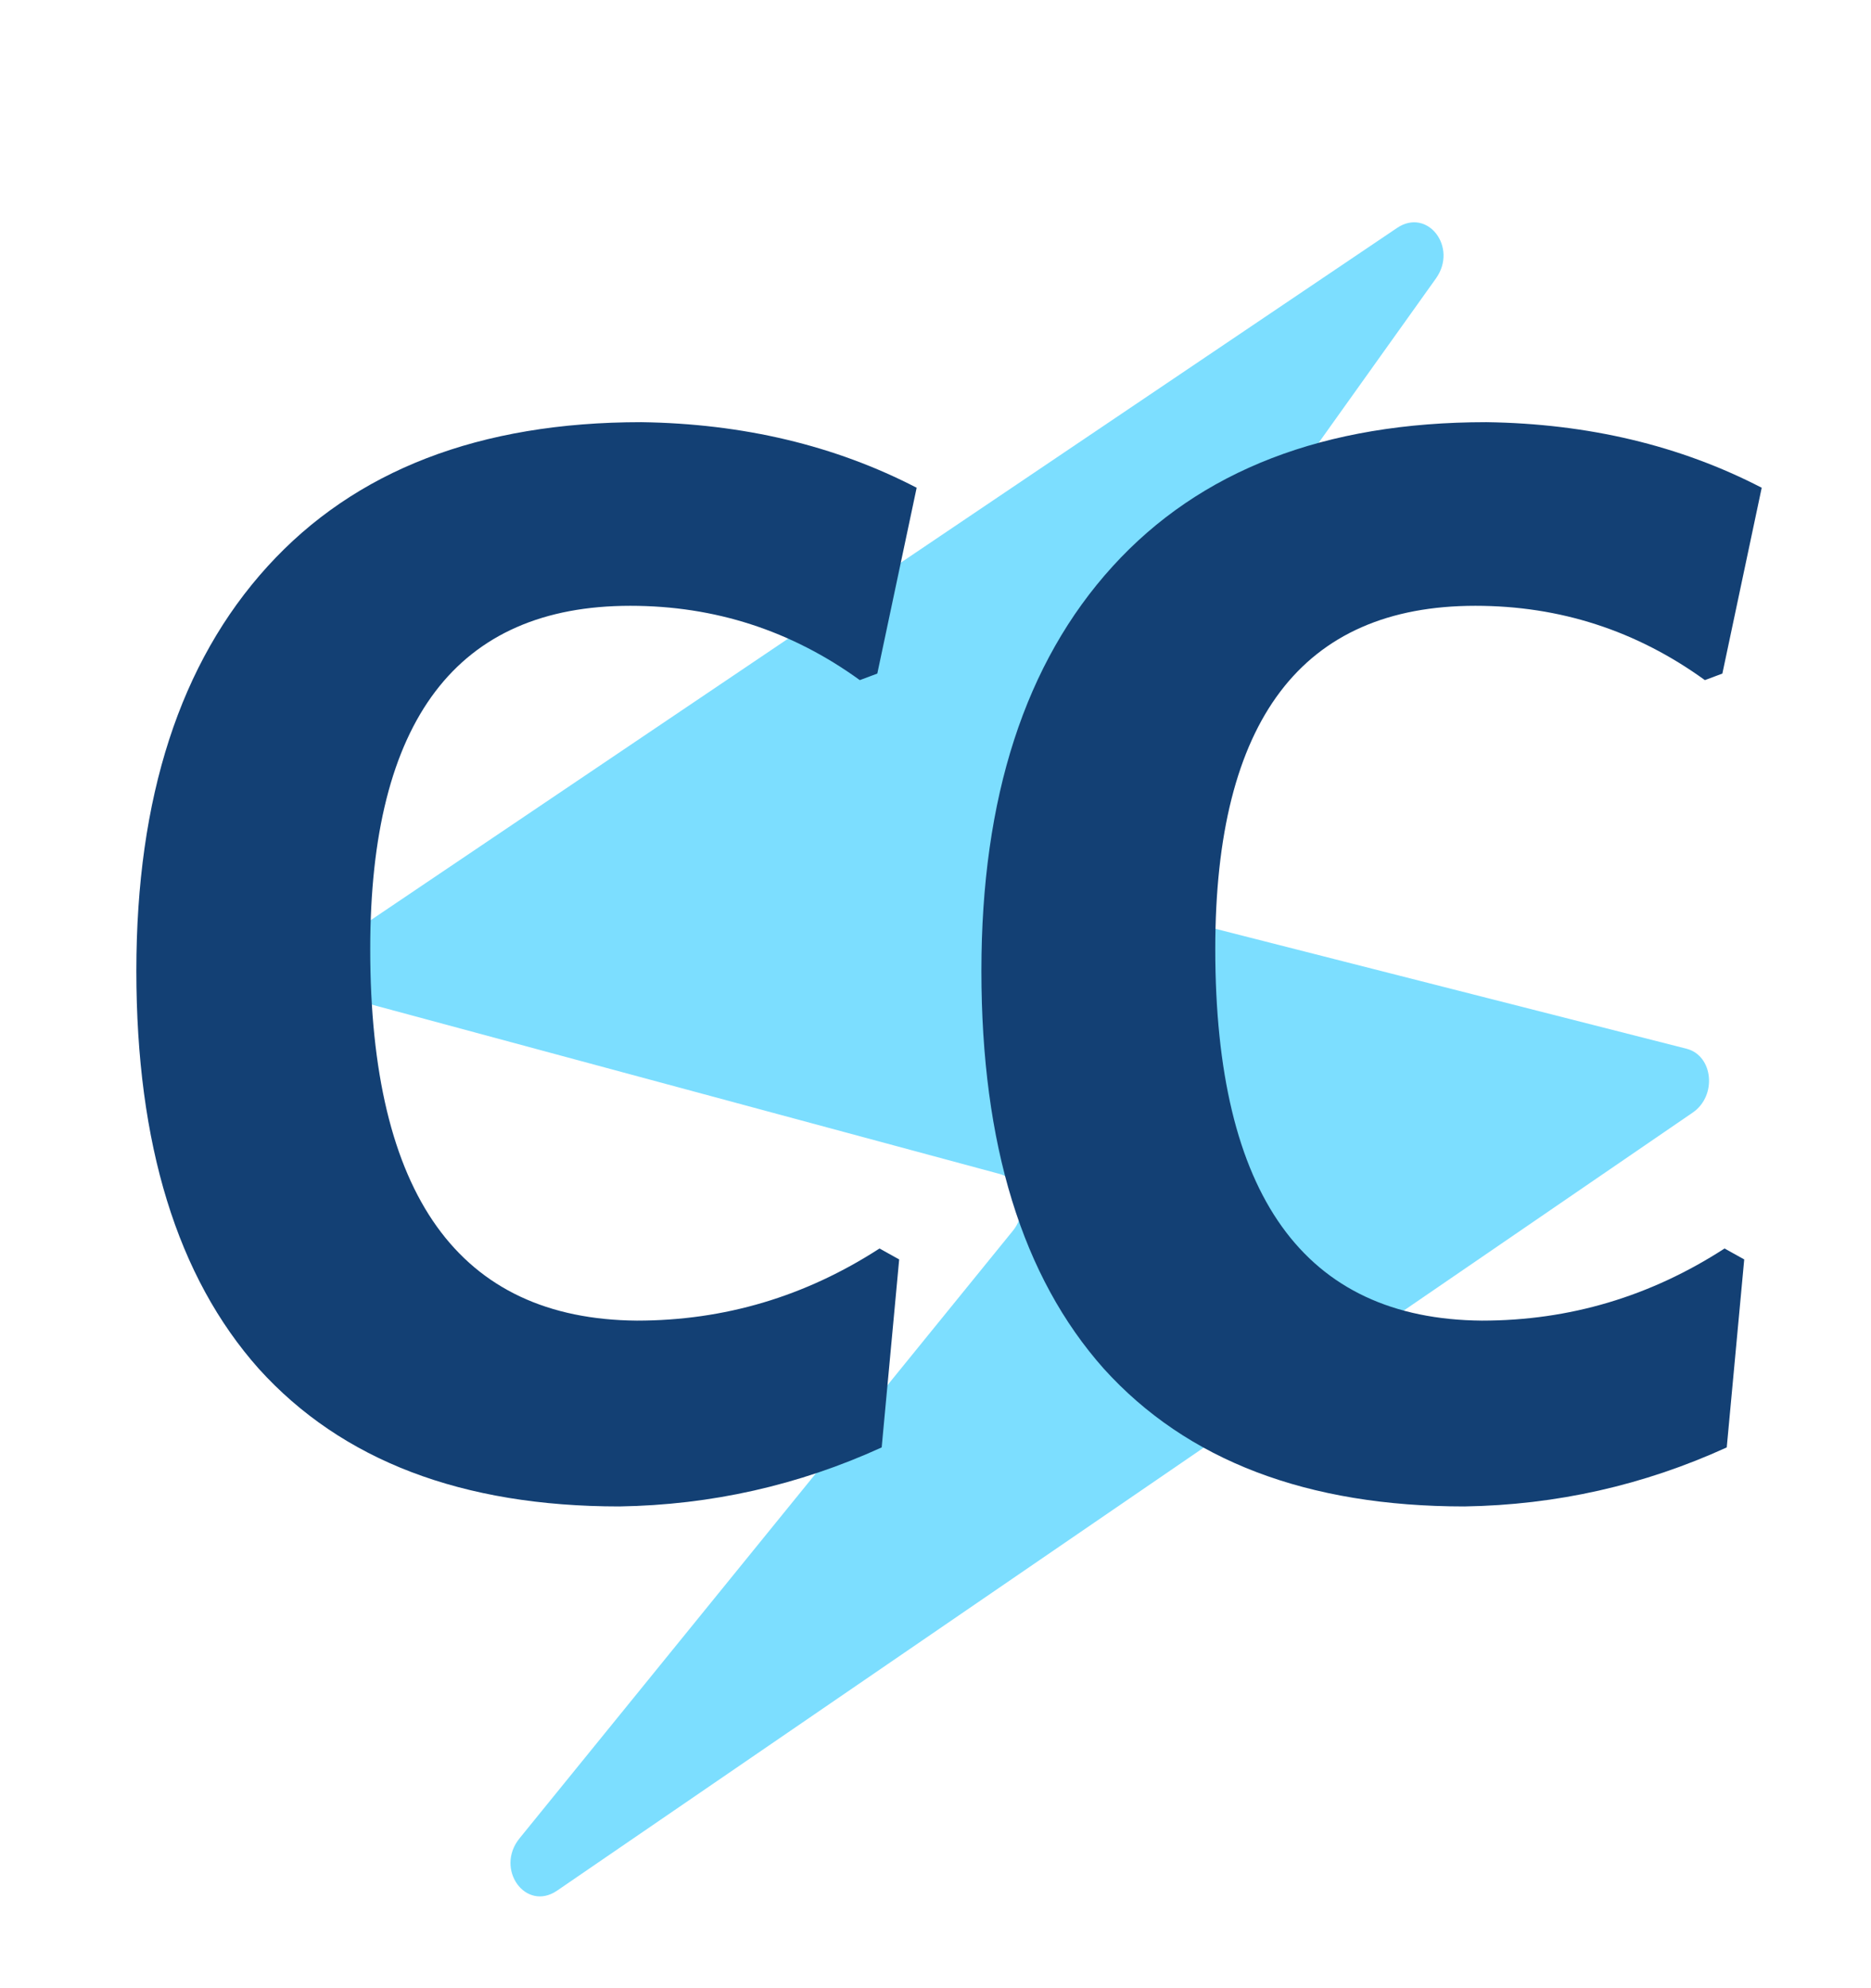 <svg width="128" height="136" viewBox="0 0 128 136" fill="none" xmlns="http://www.w3.org/2000/svg">
<rect x="0" y="0" width="128" height="136" fill="#808080" stroke="none"/>
<g clip-path="url(#clip0_1_2)">
<rect width="128" height="136" fill="white"/>
<path d="M115.805 76.104L38.119 129.323C35.964 130.8 33.837 127.849 35.543 125.749L69.296 84.186C70.407 82.818 69.911 80.713 68.381 80.301L24.169 68.379C22.348 67.888 22.104 65.14 23.782 64.008L95.577 15.592C97.659 14.187 99.758 16.914 98.236 19.048L71.162 56.982C70.166 58.378 70.714 60.368 72.2 60.746L115.378 71.737C117.211 72.203 117.48 74.957 115.805 76.104Z" fill="#7CDEFF"/>
<path d="M43.87 28.878C50.848 28.978 57.128 30.474 62.711 33.364L60.019 46.075L58.823 46.523C54.138 43.134 48.904 41.439 43.122 41.439C31.259 41.439 25.328 49.265 25.328 64.916C25.328 81.763 31.409 90.237 43.571 90.336C49.552 90.336 55.085 88.692 60.169 85.402L61.515 86.15L60.318 99.009C54.636 101.601 48.655 102.947 42.374 103.047C31.608 103.047 23.384 99.906 17.702 93.626C12.119 87.346 9.328 78.274 9.328 66.411C9.328 54.548 12.318 45.327 18.3 38.748C24.281 32.168 32.804 28.878 43.87 28.878ZM101.682 28.878C108.66 28.978 114.941 30.474 120.523 33.364L117.832 46.075L116.636 46.523C111.95 43.134 106.717 41.439 100.935 41.439C89.072 41.439 83.14 49.265 83.14 64.916C83.14 81.763 89.221 90.237 101.383 90.336C107.365 90.336 112.897 88.692 117.981 85.402L119.327 86.15L118.131 99.009C112.449 101.601 106.467 102.947 100.187 103.047C89.421 103.047 81.196 99.906 75.514 93.626C69.931 87.346 67.14 78.274 67.14 66.411C67.14 54.548 70.131 45.327 76.112 38.748C82.094 32.168 90.617 28.878 101.682 28.878Z" fill="#134074"/>
</g>
<defs>
<clipPath id="clip0_1_2">
<rect width="128" height="136" fill="white"/>
</clipPath>
</defs>
</svg>
